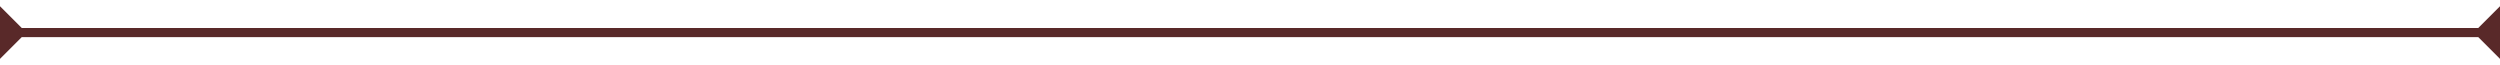 <svg width="1920" height="50" viewBox="0 0 1920 50" fill="none" xmlns="http://www.w3.org/2000/svg">
<g filter="url(#filter0_f_184_3299)">
<path d="M-20.207 25L0 45.207L20.207 25L0 4.793L-20.207 25ZM1940.21 25L1920 4.793L1899.79 25L1920 45.207L1940.21 25ZM0 28.5H1920V21.5H0V28.5Z" fill="#592929"/>
</g>
<defs>
<filter id="filter0_f_184_3299" x="-24.207" y="0.793" width="1968.41" height="48.415" filterUnits="userSpaceOnUse" color-interpolation-filters="sRGB">
<feFlood flood-opacity="0" result="BackgroundImageFix"/>
<feBlend mode="normal" in="SourceGraphic" in2="BackgroundImageFix" result="shape"/>
<feGaussianBlur stdDeviation="2" result="effect1_foregroundBlur_184_3299"/>
</filter>
</defs>
</svg>
